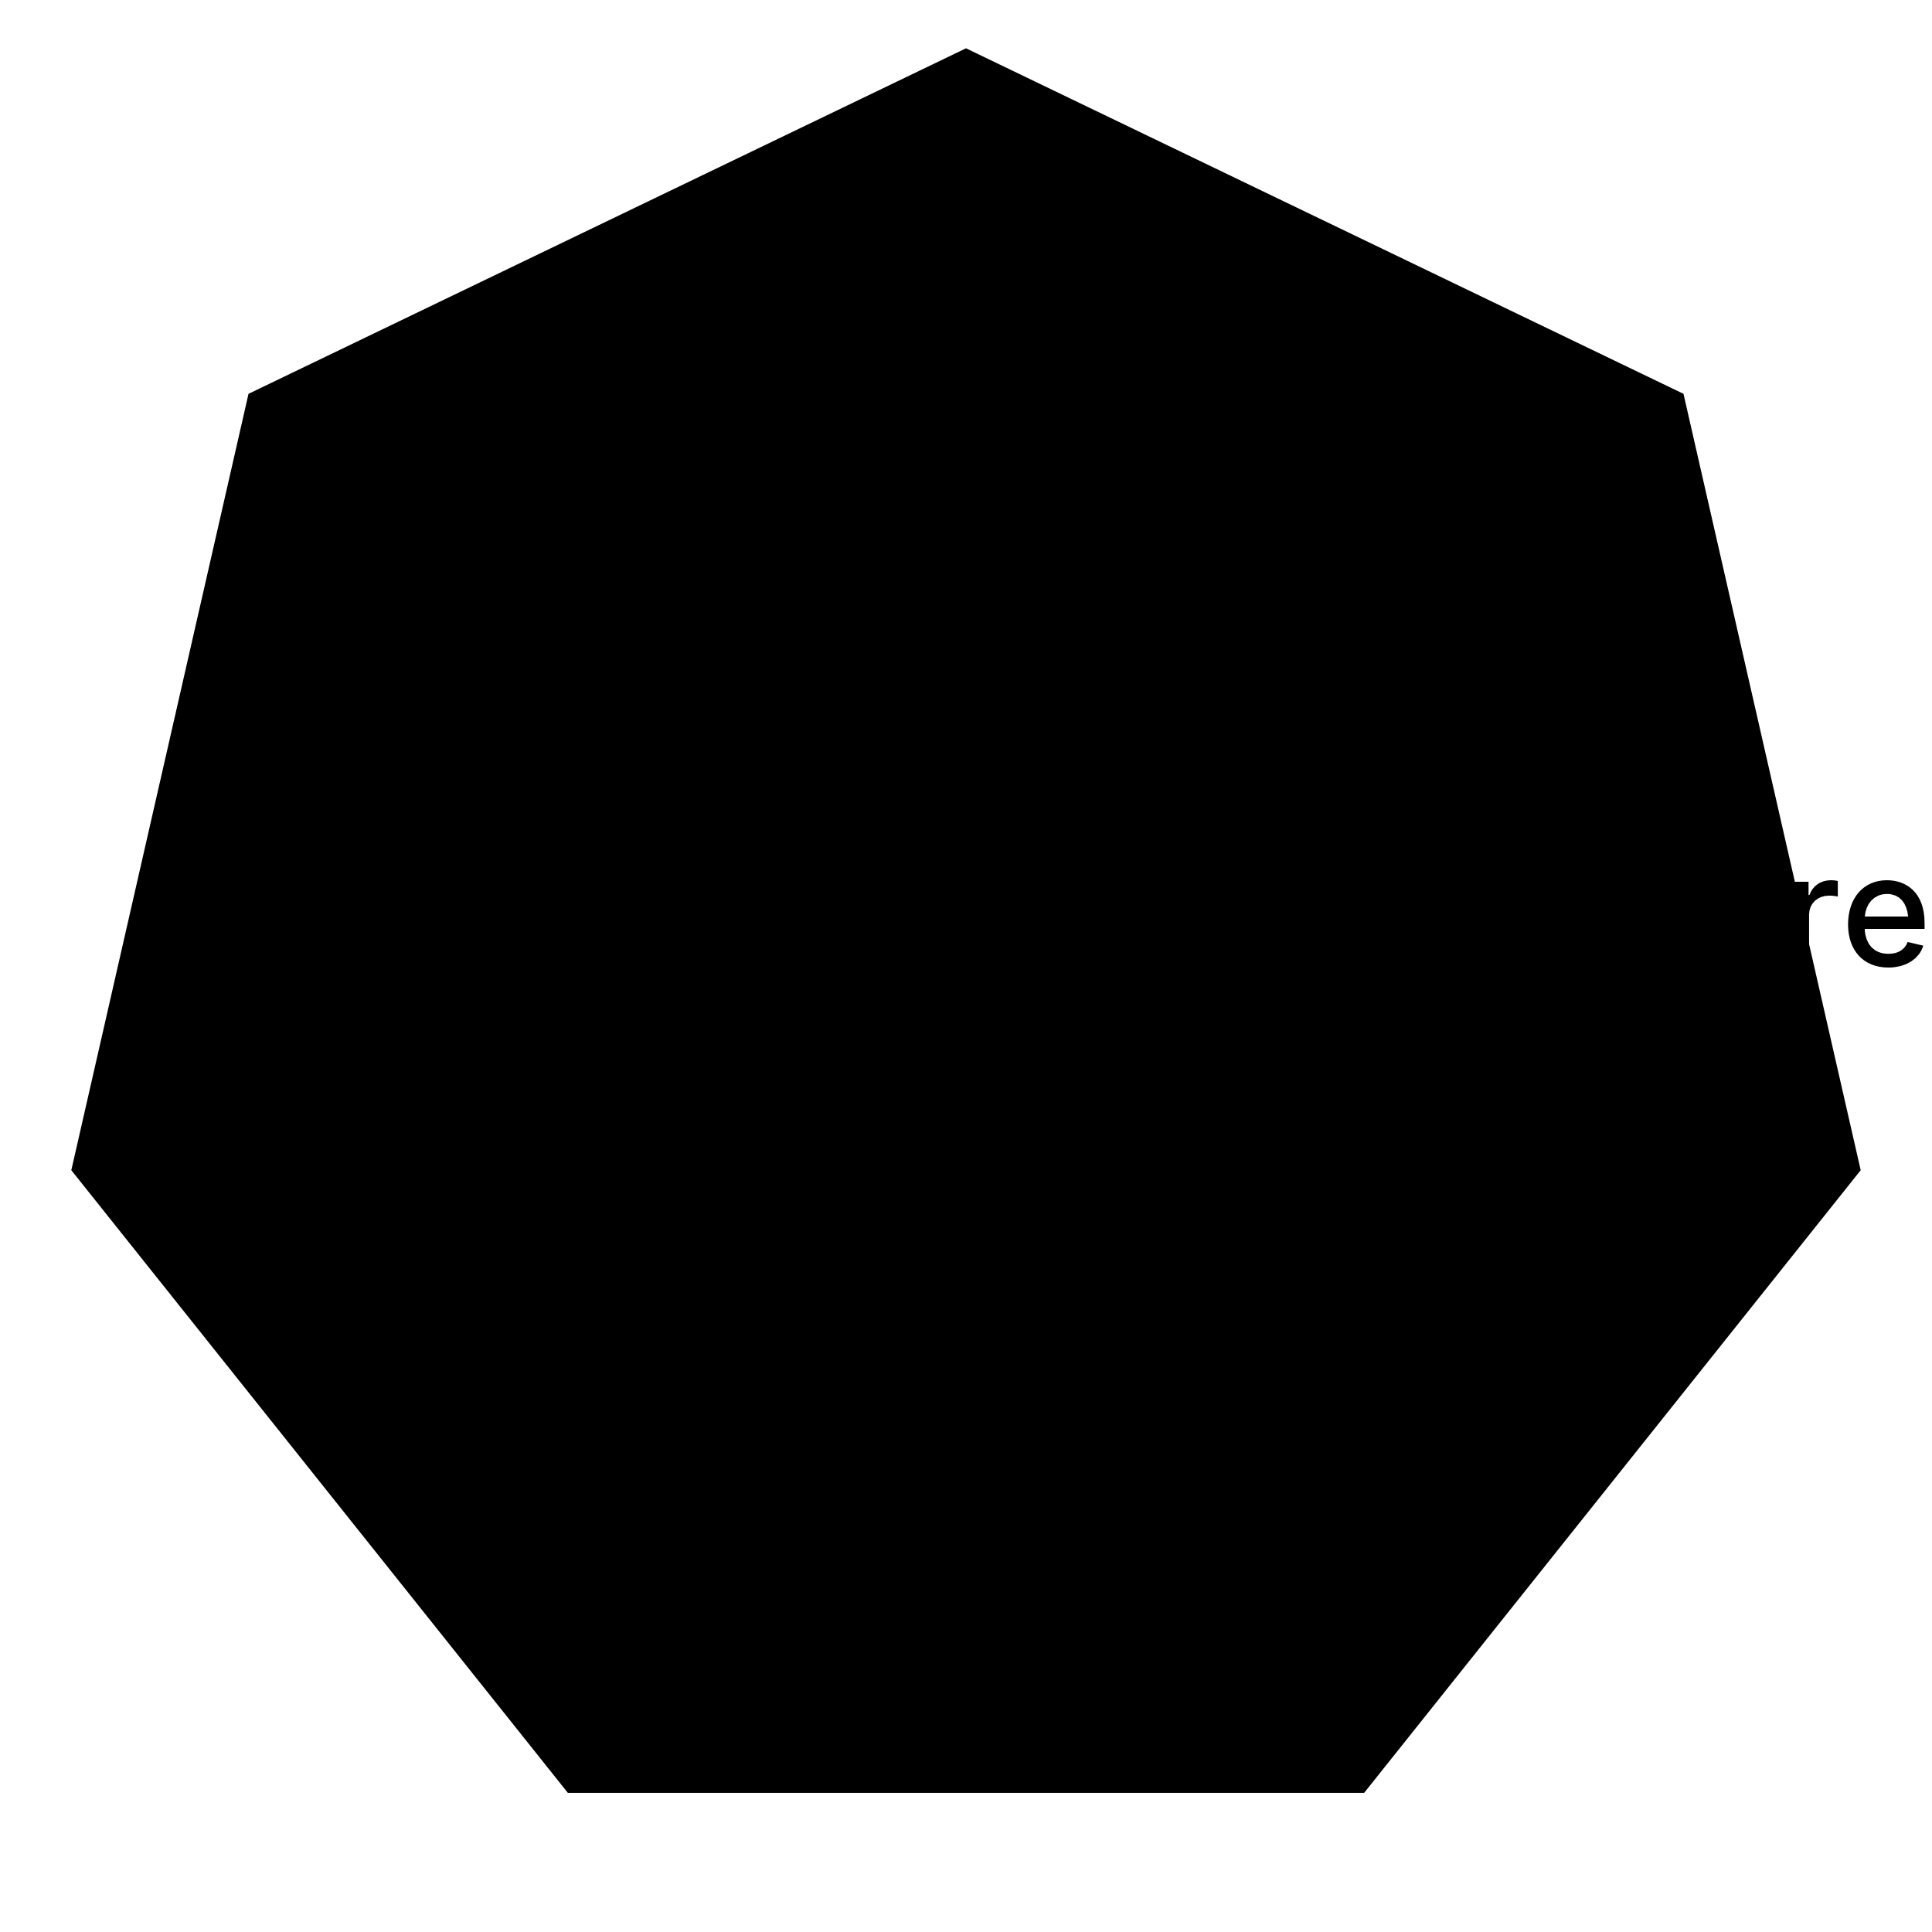 <?xml version="1.0" encoding="UTF-8"?>
<!DOCTYPE svg>
<svg
  data-animation-duration="20s"
  viewBox="-100 -100 200 200"
>
  <title>
    ANIMATION 02 - VARIATION B
  </title>
  <desc>
    <p>See this animation in action here: <a href="https://andrew.wang-hoyer.com/experiments/svg-animations/02/b" target="_blank" rel="noopener">https://andrew.wang-hoyer.com/experiments/svg-animations/02/b</a>.</p>
    <p>Generator source code : <a href="https://github.com/ndrwhr/svg-animation-src/tree/master/site/_svgs/generators/animations/02/b.js" target="_blank" rel="noopener">https://github.com/ndrwhr/svg-animation-src/tree/master/site/_svgs/generators/animations/02/b.js</a>.</p>
    <p>All generated files and source code are released under the following license:</p>
    <p>MIT License</p>
    <p>Copyright (c) 2018-present Andrew Hoyer</p>
    <p>Permission is hereby granted, free of charge, to any person obtaining a copy of this software and associated documentation files (the &quot;Software&quot;), to deal in the Software without restriction, including without limitation the rights to use, copy, modify, merge, publish, distribute, sublicense, and/or sell copies of the Software, and to permit persons to whom the Software is furnished to do so, subject to the following conditions:</p>
    <p>The above copyright notice and this permission notice shall be included in all copies or substantial portions of the Software.</p>
    <p>THE SOFTWARE IS PROVIDED &quot;AS IS&quot;, WITHOUT WARRANTY OF ANY KIND, EXPRESS OR IMPLIED, INCLUDING BUT NOT LIMITED TO THE WARRANTIES OF MERCHANTABILITY, FITNESS FOR A PARTICULAR PURPOSE AND NONINFRINGEMENT. IN NO EVENT SHALL THE AUTHORS OR COPYRIGHT HOLDERS BE LIABLE FOR ANY CLAIM, DAMAGES OR OTHER LIABILITY, WHETHER IN AN ACTION OF CONTRACT, TORT OR OTHERWISE, ARISING FROM, OUT OF OR IN CONNECTION WITH THE SOFTWARE OR THE USE OR OTHER DEALINGS IN THE SOFTWARE.</p>
  </desc>
  <style>
    /* <![CDATA[ */
      .svg-02-b-polygon {
        stroke: black;
        stroke-width: .2;
        fill: none;
      }
      
    /* ]]> */
  </style>
  <g
    class="svg-02-b-g"
  >
    <polygon
      class="svg-02-b-polygon"
      points="0,-5 3.909,-3.117 4.875,1.113 2.169,4.505 -2.169,4.505 -4.875,1.113 -3.909,-3.117"
      transform="rotate(0)"
    />
    <polygon
      class="svg-02-b-polygon"
      points="0,-20 15.637,-12.47 19.499,4.45 8.678,18.019 -8.678,18.019 -19.499,4.45 -15.637,-12.47"
      transform="rotate(25.714)"
    />
    <polygon
      class="svg-02-b-polygon"
      points="0,-35 27.364,-21.822 34.122,7.788 15.186,31.534 -15.186,31.534 -34.122,7.788 -27.364,-21.822"
      transform="rotate(51.429)"
    />
    <polygon
      class="svg-02-b-polygon"
      points="0,-50 39.092,-31.174 48.746,11.126 21.694,45.048 -21.694,45.048 -48.746,11.126 -39.092,-31.174"
      transform="rotate(77.143)"
    />
    <polygon
      class="svg-02-b-polygon"
      points="0,-65 50.819,-40.527 63.37,14.464 28.202,58.563 -28.202,58.563 -63.37,14.464 -50.819,-40.527"
      transform="rotate(102.857)"
    />
    <polygon
      class="svg-02-b-polygon"
      points="0,-80 62.547,-49.879 77.994,17.802 34.711,72.078 -34.711,72.078 -77.994,17.802 -62.547,-49.879"
      transform="rotate(128.571)"
    />
    <polygon
      class="svg-02-b-polygon"
      points="0,-95 74.274,-59.232 92.618,21.139 41.219,85.592 -41.219,85.592 -92.618,21.139 -74.274,-59.232"
      transform="rotate(154.286)"
    />
  </g>
  <style>
    /* <![CDATA[ */
      .svg-02-b-polygon:nth-child(1) {
        stroke-width: .5;
        stroke-dasharray: 5.062, 10.124;
        animation: svg-02-b-dash-n-1 20s linear infinite;
        animation-direction: reverse;
      }
      
      @keyframes svg-02-b-dash-n-1 {
        from {
          stroke-dashoffset: 0;
        }
      
        to {
          stroke-dashoffset: 30.372;
        }
      }
      
    /* ]]> */
  </style>
  <style>
    /* <![CDATA[ */
      .svg-02-b-polygon:nth-child(2) {
        stroke-width: .45;
        stroke-dasharray: 10.124, 20.248;
        animation: svg-02-b-dash-n-2 20s linear infinite;
        animation-direction: normal;
      }
      
      @keyframes svg-02-b-dash-n-2 {
        from {
          stroke-dashoffset: 0;
        }
      
        to {
          stroke-dashoffset: 121.487;
        }
      }
      
    /* ]]> */
  </style>
  <style>
    /* <![CDATA[ */
      .svg-02-b-polygon:nth-child(3) {
        stroke-width: .4;
        stroke-dasharray: 11.811, 23.623;
        animation: svg-02-b-dash-n-3 20s linear infinite;
        animation-direction: reverse;
      }
      
      @keyframes svg-02-b-dash-n-3 {
        from {
          stroke-dashoffset: 0;
        }
      
        to {
          stroke-dashoffset: 212.603;
        }
      }
      
    /* ]]> */
  </style>
  <style>
    /* <![CDATA[ */
      .svg-02-b-polygon:nth-child(4) {
        stroke-width: .35;
        stroke-dasharray: 12.655, 25.31;
        animation: svg-02-b-dash-n-4 20s linear infinite;
        animation-direction: normal;
      }
      
      @keyframes svg-02-b-dash-n-4 {
        from {
          stroke-dashoffset: 0;
        }
      
        to {
          stroke-dashoffset: 303.719;
        }
      }
      
    /* ]]> */
  </style>
  <style>
    /* <![CDATA[ */
      .svg-02-b-polygon:nth-child(5) {
        stroke-width: .3;
        stroke-dasharray: 13.161, 26.322;
        animation: svg-02-b-dash-n-5 20s linear infinite;
        animation-direction: reverse;
      }
      
      @keyframes svg-02-b-dash-n-5 {
        from {
          stroke-dashoffset: 0;
        }
      
        to {
          stroke-dashoffset: 394.834;
        }
      }
      
    /* ]]> */
  </style>
  <style>
    /* <![CDATA[ */
      .svg-02-b-polygon:nth-child(6) {
        stroke-width: .25;
        stroke-dasharray: 13.499, 26.997;
        animation: svg-02-b-dash-n-6 20s linear infinite;
        animation-direction: normal;
      }
      
      @keyframes svg-02-b-dash-n-6 {
        from {
          stroke-dashoffset: 0;
        }
      
        to {
          stroke-dashoffset: 485.95;
        }
      }
      
    /* ]]> */
  </style>
  <style>
    /* <![CDATA[ */
      .svg-02-b-polygon:nth-child(7) {
        stroke-width: .2;
        stroke-dasharray: 13.74, 27.479;
        animation: svg-02-b-dash-n-7 20s linear infinite;
        animation-direction: reverse;
      }
      
      @keyframes svg-02-b-dash-n-7 {
        from {
          stroke-dashoffset: 0;
        }
      
        to {
          stroke-dashoffset: 577.065;
        }
      }
      
    /* ]]> */
  </style>
</svg>
